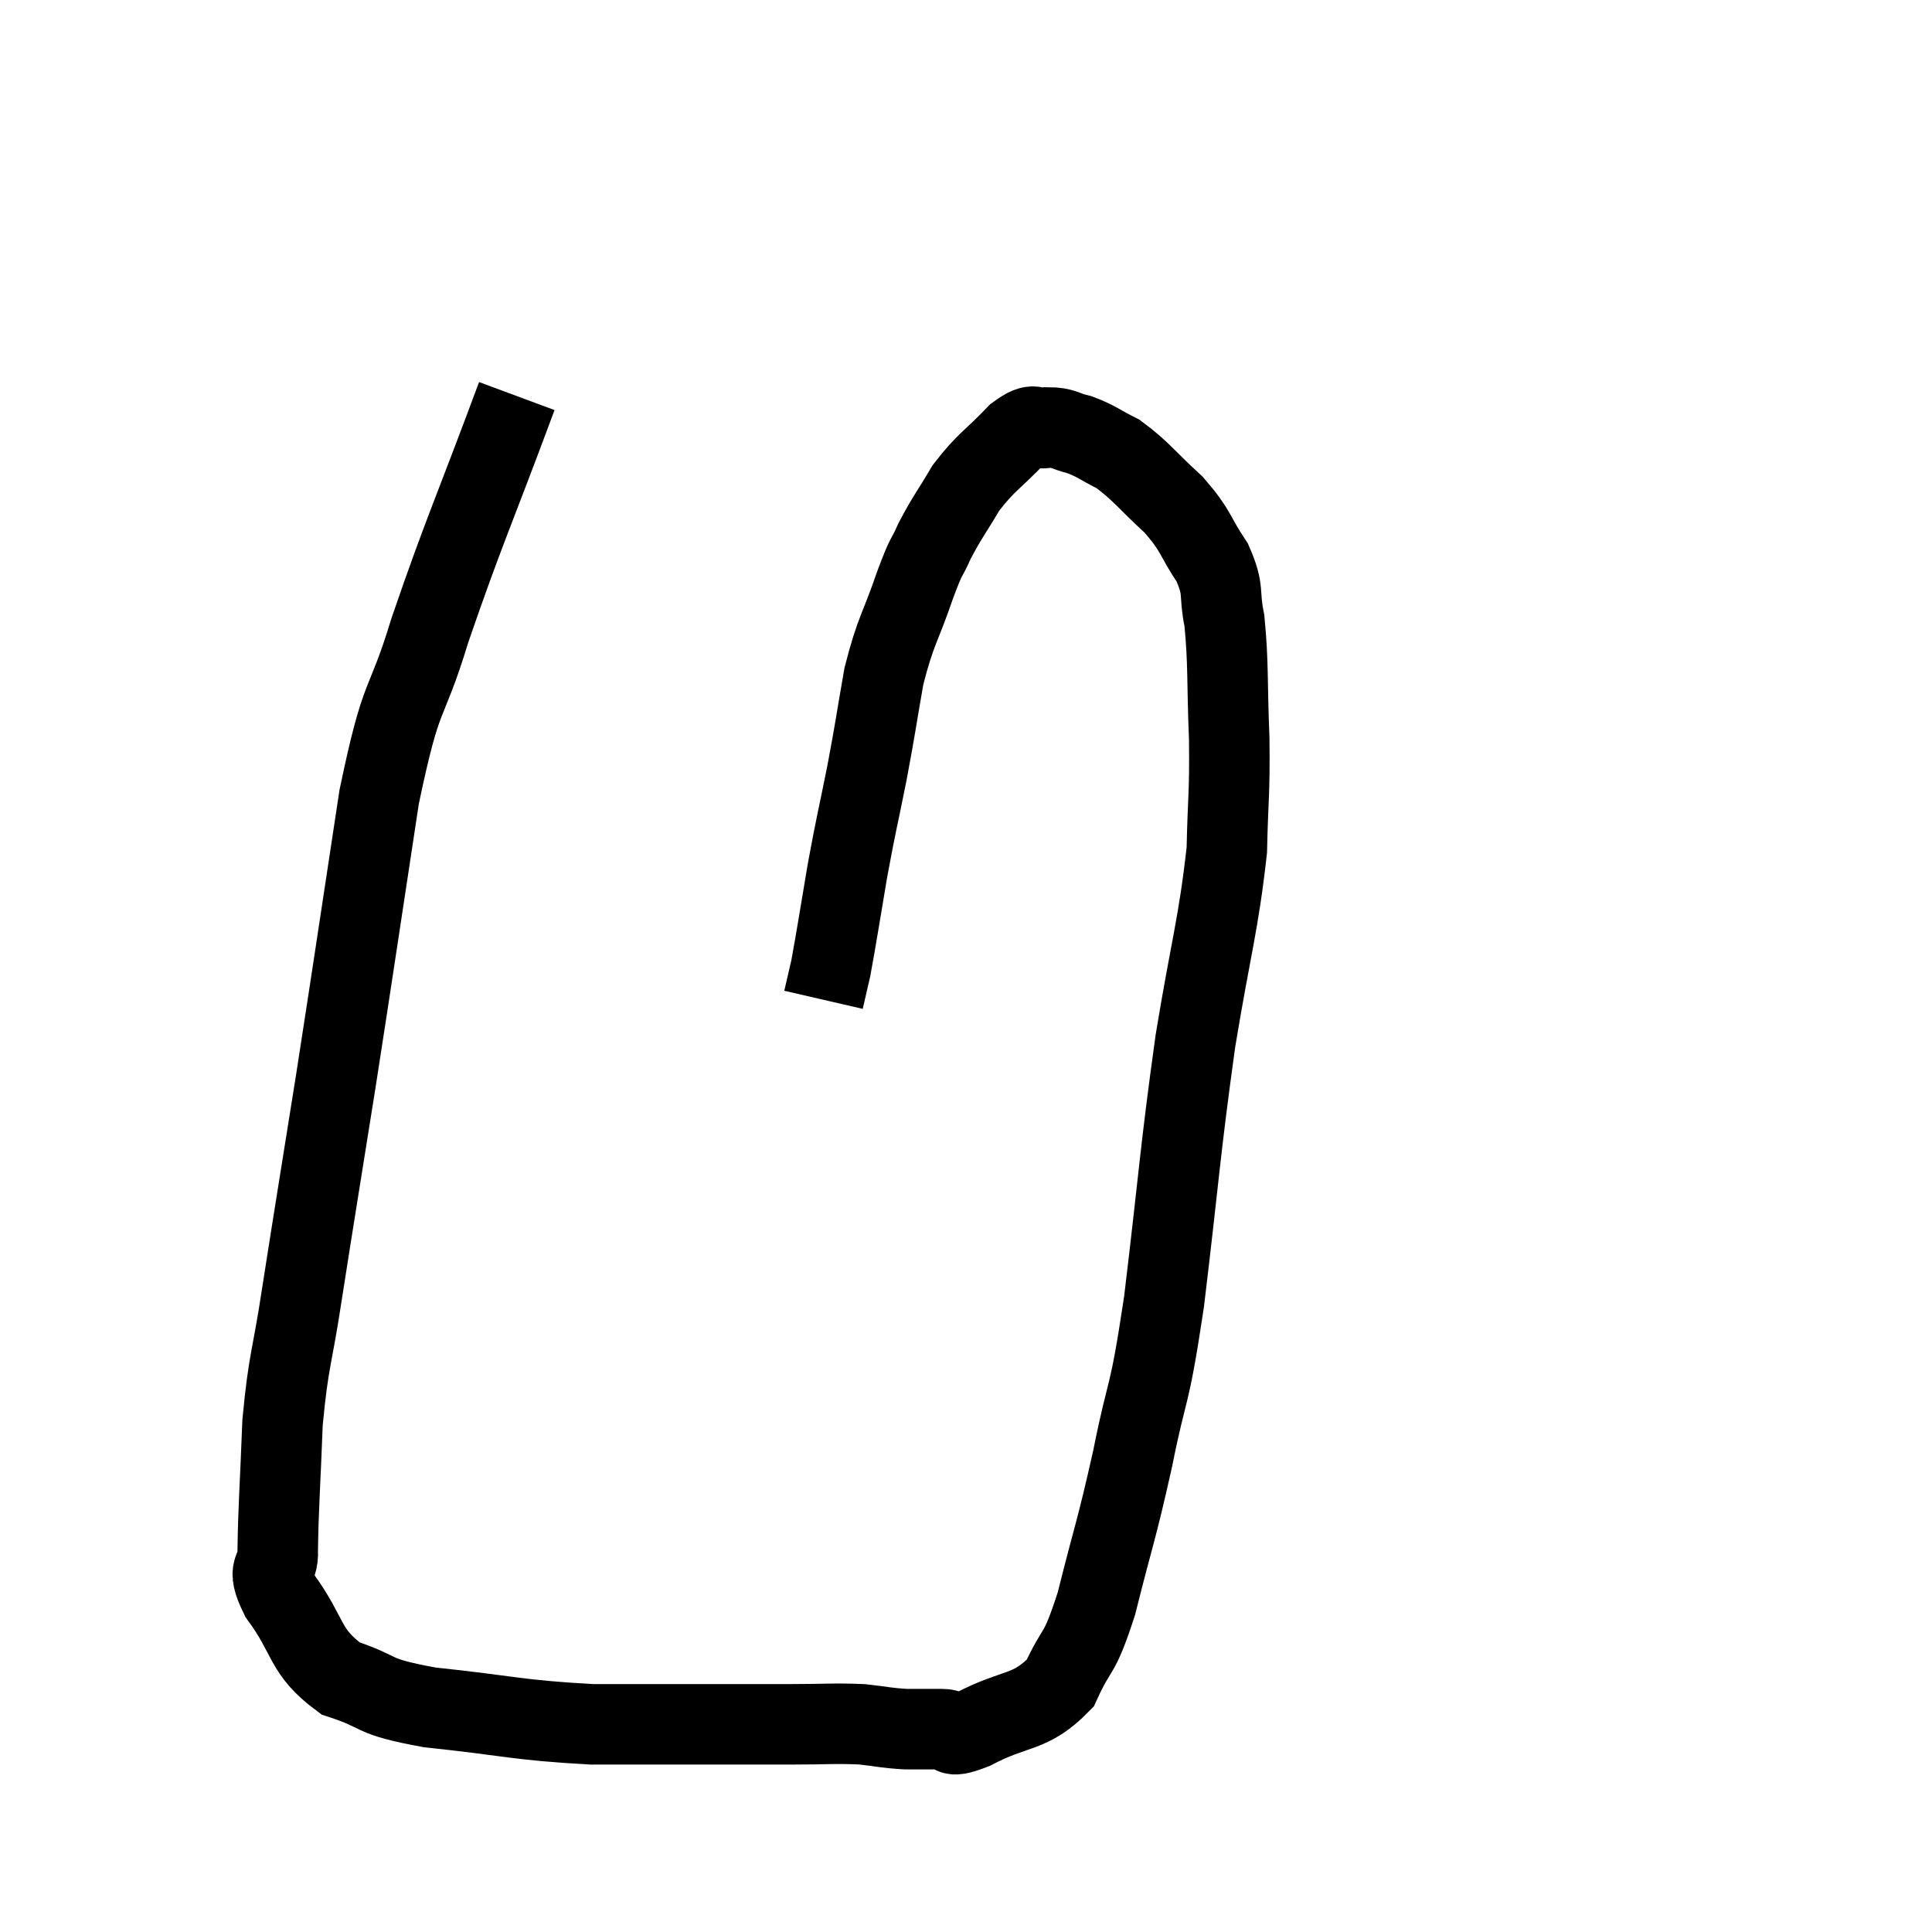 <svg width="48" height="48" viewBox="0 0 48 48" xmlns="http://www.w3.org/2000/svg"><path d="M 12.84 9.84 C 11.76 12.75, 11.535 13.17, 10.68 15.66 C 10.05 17.73, 10.005 16.995, 9.42 19.8 C 8.88 23.34, 8.82 23.79, 8.34 26.88 C 7.92 29.52, 7.83 30.045, 7.5 32.16 C 7.26 33.75, 7.17 33.75, 7.02 35.34 C 6.96 36.93, 6.915 37.44, 6.9 38.52 C 6.93 39.09, 6.57 38.865, 6.96 39.66 C 7.71 40.68, 7.53 41.01, 8.46 41.7 C 9.57 42.06, 9.12 42.135, 10.68 42.42 C 12.69 42.63, 12.81 42.735, 14.7 42.84 C 16.47 42.84, 16.995 42.84, 18.24 42.84 C 18.96 42.84, 18.885 42.84, 19.68 42.84 C 20.55 42.84, 20.715 42.81, 21.42 42.84 C 21.96 42.9, 22.005 42.93, 22.5 42.96 C 22.95 42.96, 22.98 42.96, 23.4 42.96 C 23.79 42.96, 23.445 43.245, 24.18 42.96 C 25.26 42.39, 25.575 42.6, 26.34 41.82 C 26.79 40.83, 26.79 41.235, 27.24 39.84 C 27.69 38.04, 27.72 38.115, 28.14 36.24 C 28.53 34.29, 28.53 34.935, 28.92 32.34 C 29.31 29.1, 29.31 28.665, 29.7 25.86 C 30.09 23.49, 30.27 22.995, 30.48 21.12 C 30.51 19.74, 30.555 19.785, 30.54 18.36 C 30.48 16.89, 30.525 16.515, 30.42 15.42 C 30.27 14.7, 30.435 14.7, 30.12 13.98 C 29.64 13.26, 29.745 13.215, 29.16 12.54 C 28.47 11.91, 28.365 11.715, 27.78 11.28 C 27.3 11.04, 27.255 10.965, 26.82 10.8 C 26.43 10.71, 26.43 10.62, 26.04 10.62 C 25.65 10.71, 25.77 10.425, 25.26 10.8 C 24.63 11.46, 24.51 11.46, 24 12.12 C 23.61 12.78, 23.535 12.84, 23.22 13.44 C 22.98 13.98, 23.055 13.68, 22.74 14.52 C 22.35 15.66, 22.26 15.63, 21.96 16.8 C 21.75 18, 21.765 18, 21.54 19.2 C 21.3 20.4, 21.285 20.385, 21.06 21.6 C 20.85 22.83, 20.79 23.25, 20.64 24.06 C 20.55 24.45, 20.505 24.645, 20.46 24.84 C 20.46 24.84, 20.46 24.84, 20.46 24.84 L 20.46 24.84" fill="none" stroke="black" stroke-width="2"></path></svg>